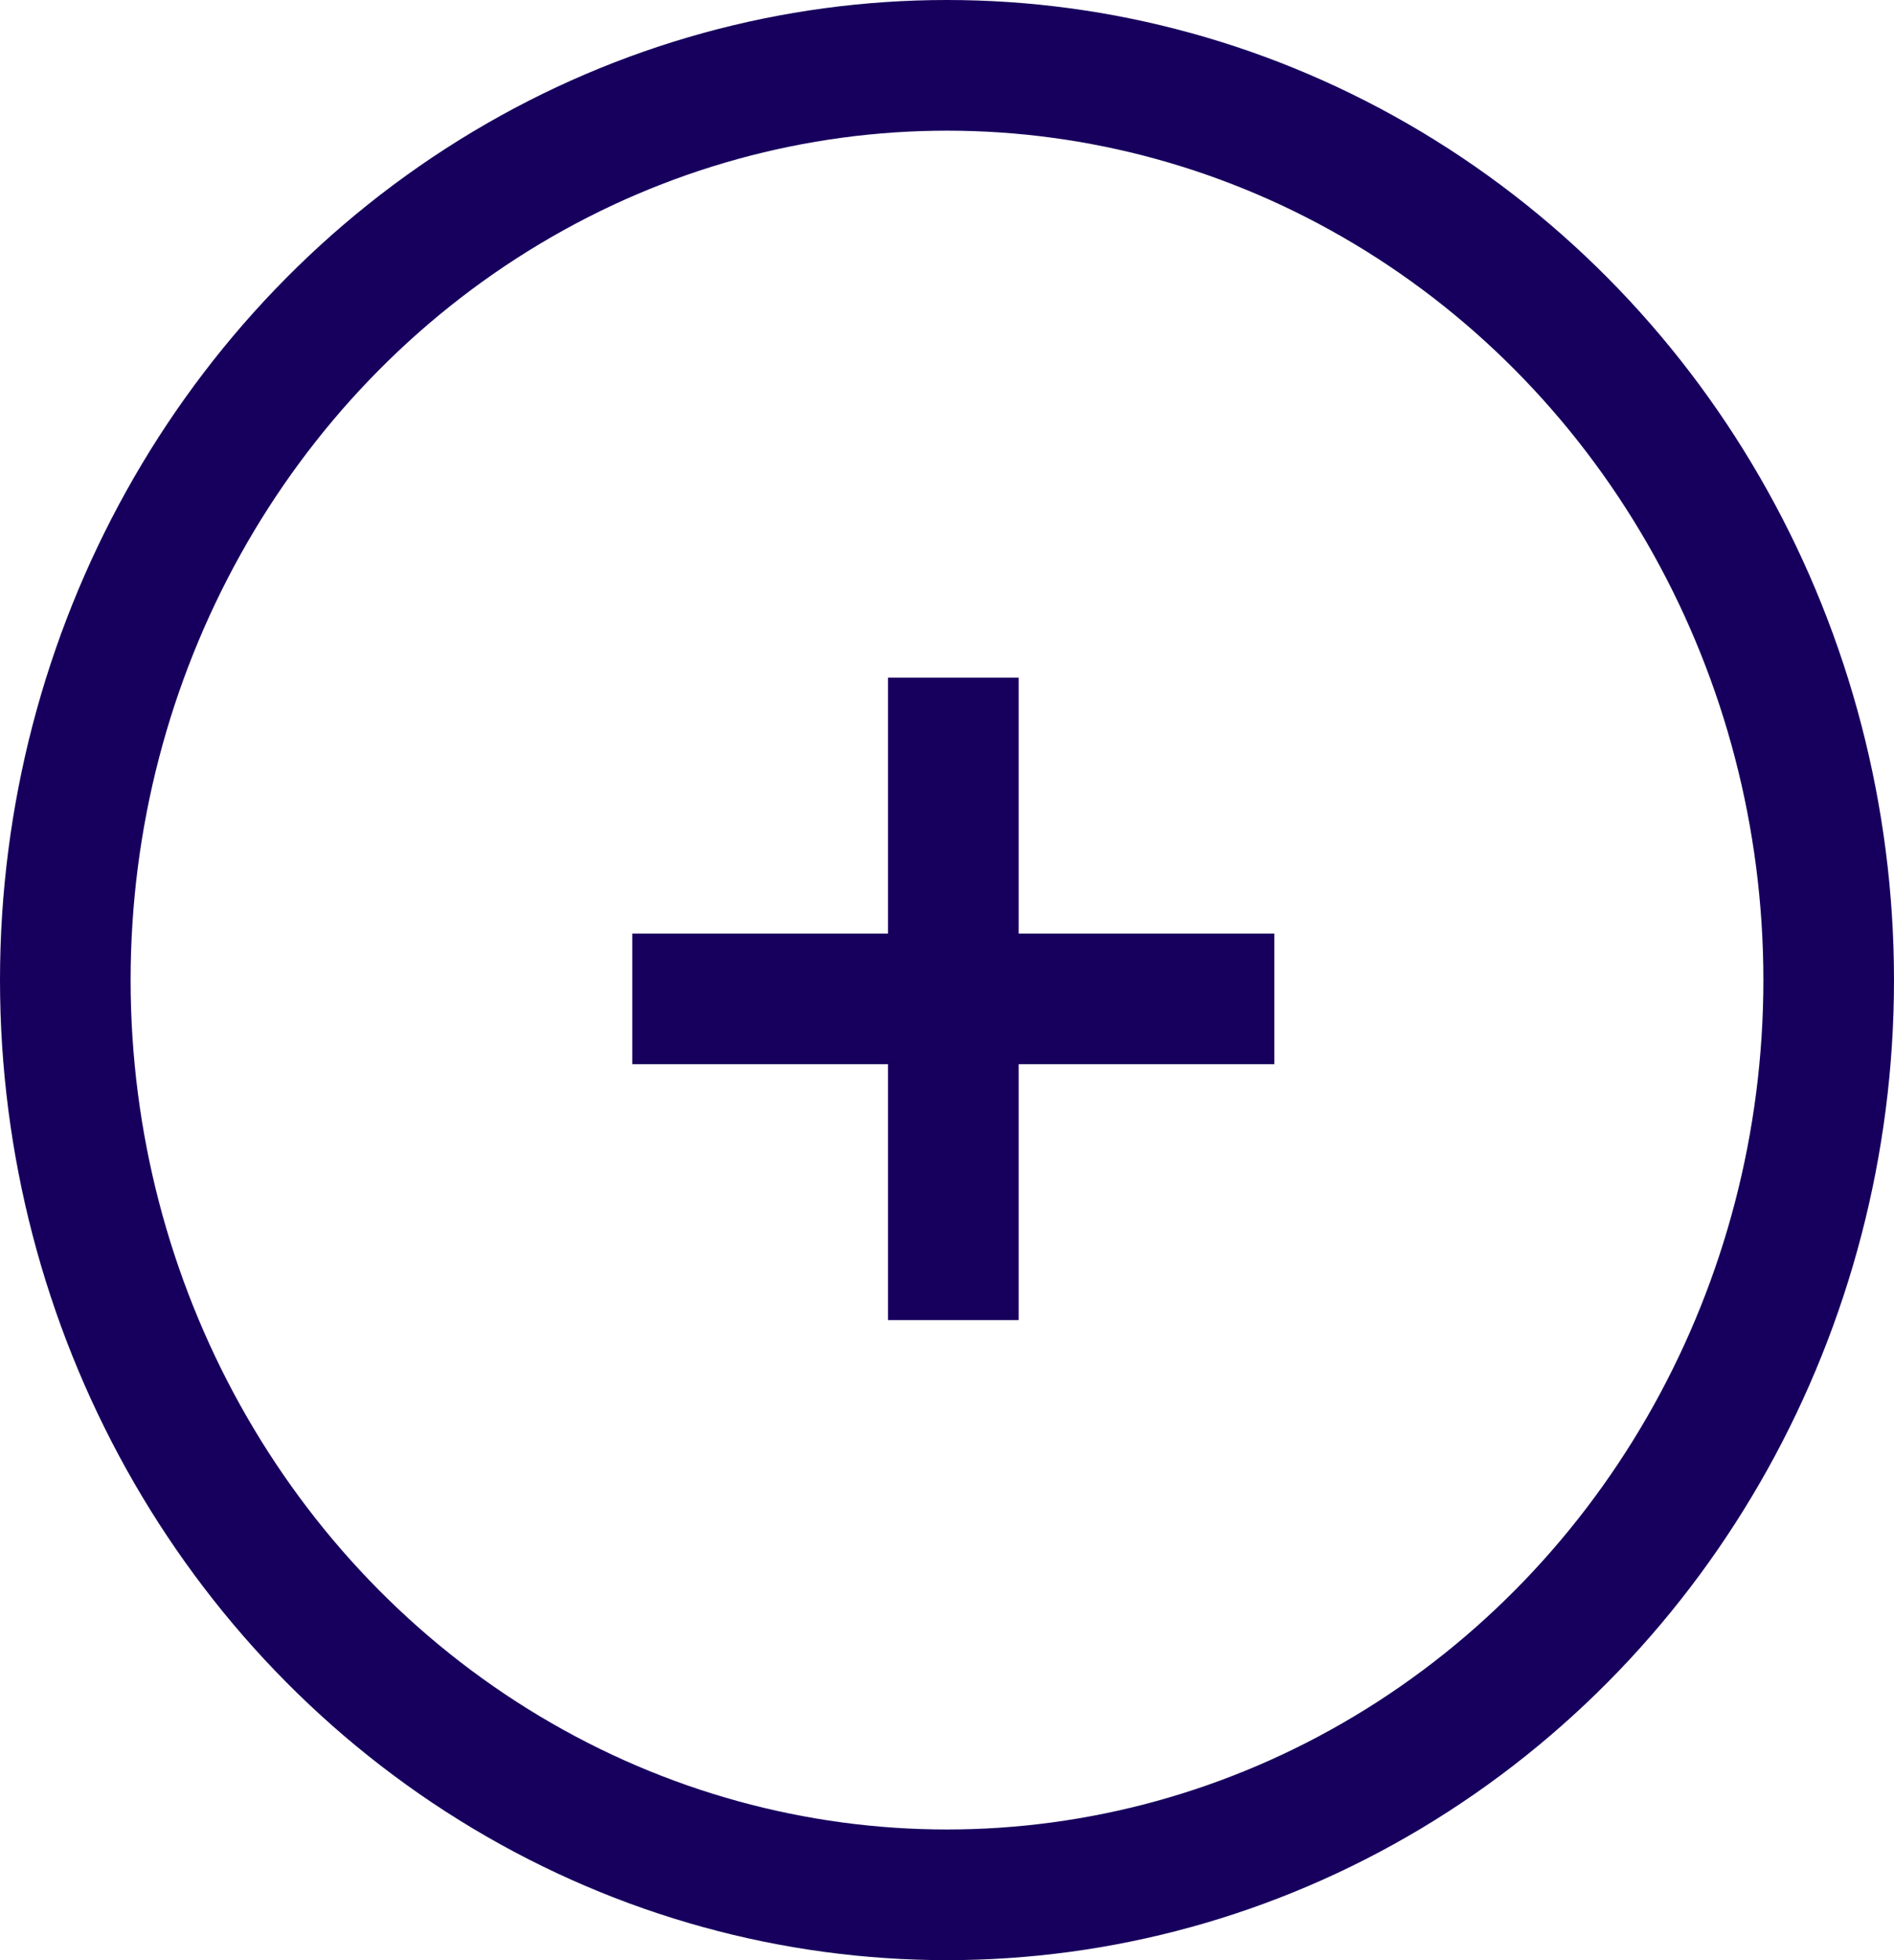 <svg xmlns="http://www.w3.org/2000/svg" width="29" height="30" viewBox="0 0 29 30">
  <g id="Group_9931" data-name="Group 9931" transform="translate(-0.347 0.344)">
    <g id="Ellipse_752" data-name="Ellipse 752" transform="translate(0.347 -0.344)" fill="none" stroke="#17005d" stroke-width="2">
      <ellipse cx="14.5" cy="15" rx="14.5" ry="15" stroke="none"/>
      <ellipse cx="14.5" cy="15" rx="13.5" ry="14" fill="none"/>
    </g>
    <g id="Group_7118" data-name="Group 7118" transform="translate(10.028 10.028)">
      <path id="Path_14853" data-name="Path 14853" d="M3595,8505.652v9.832" transform="translate(-3590.084 -8505.652)" fill="none" stroke="#17005d" stroke-width="2"/>
      <path id="Path_14854" data-name="Path 14854" d="M0,0V9.831" transform="translate(9.831 4.916) rotate(90)" fill="none" stroke="#17005d" stroke-width="2"/>
    </g>
  </g>
</svg>
